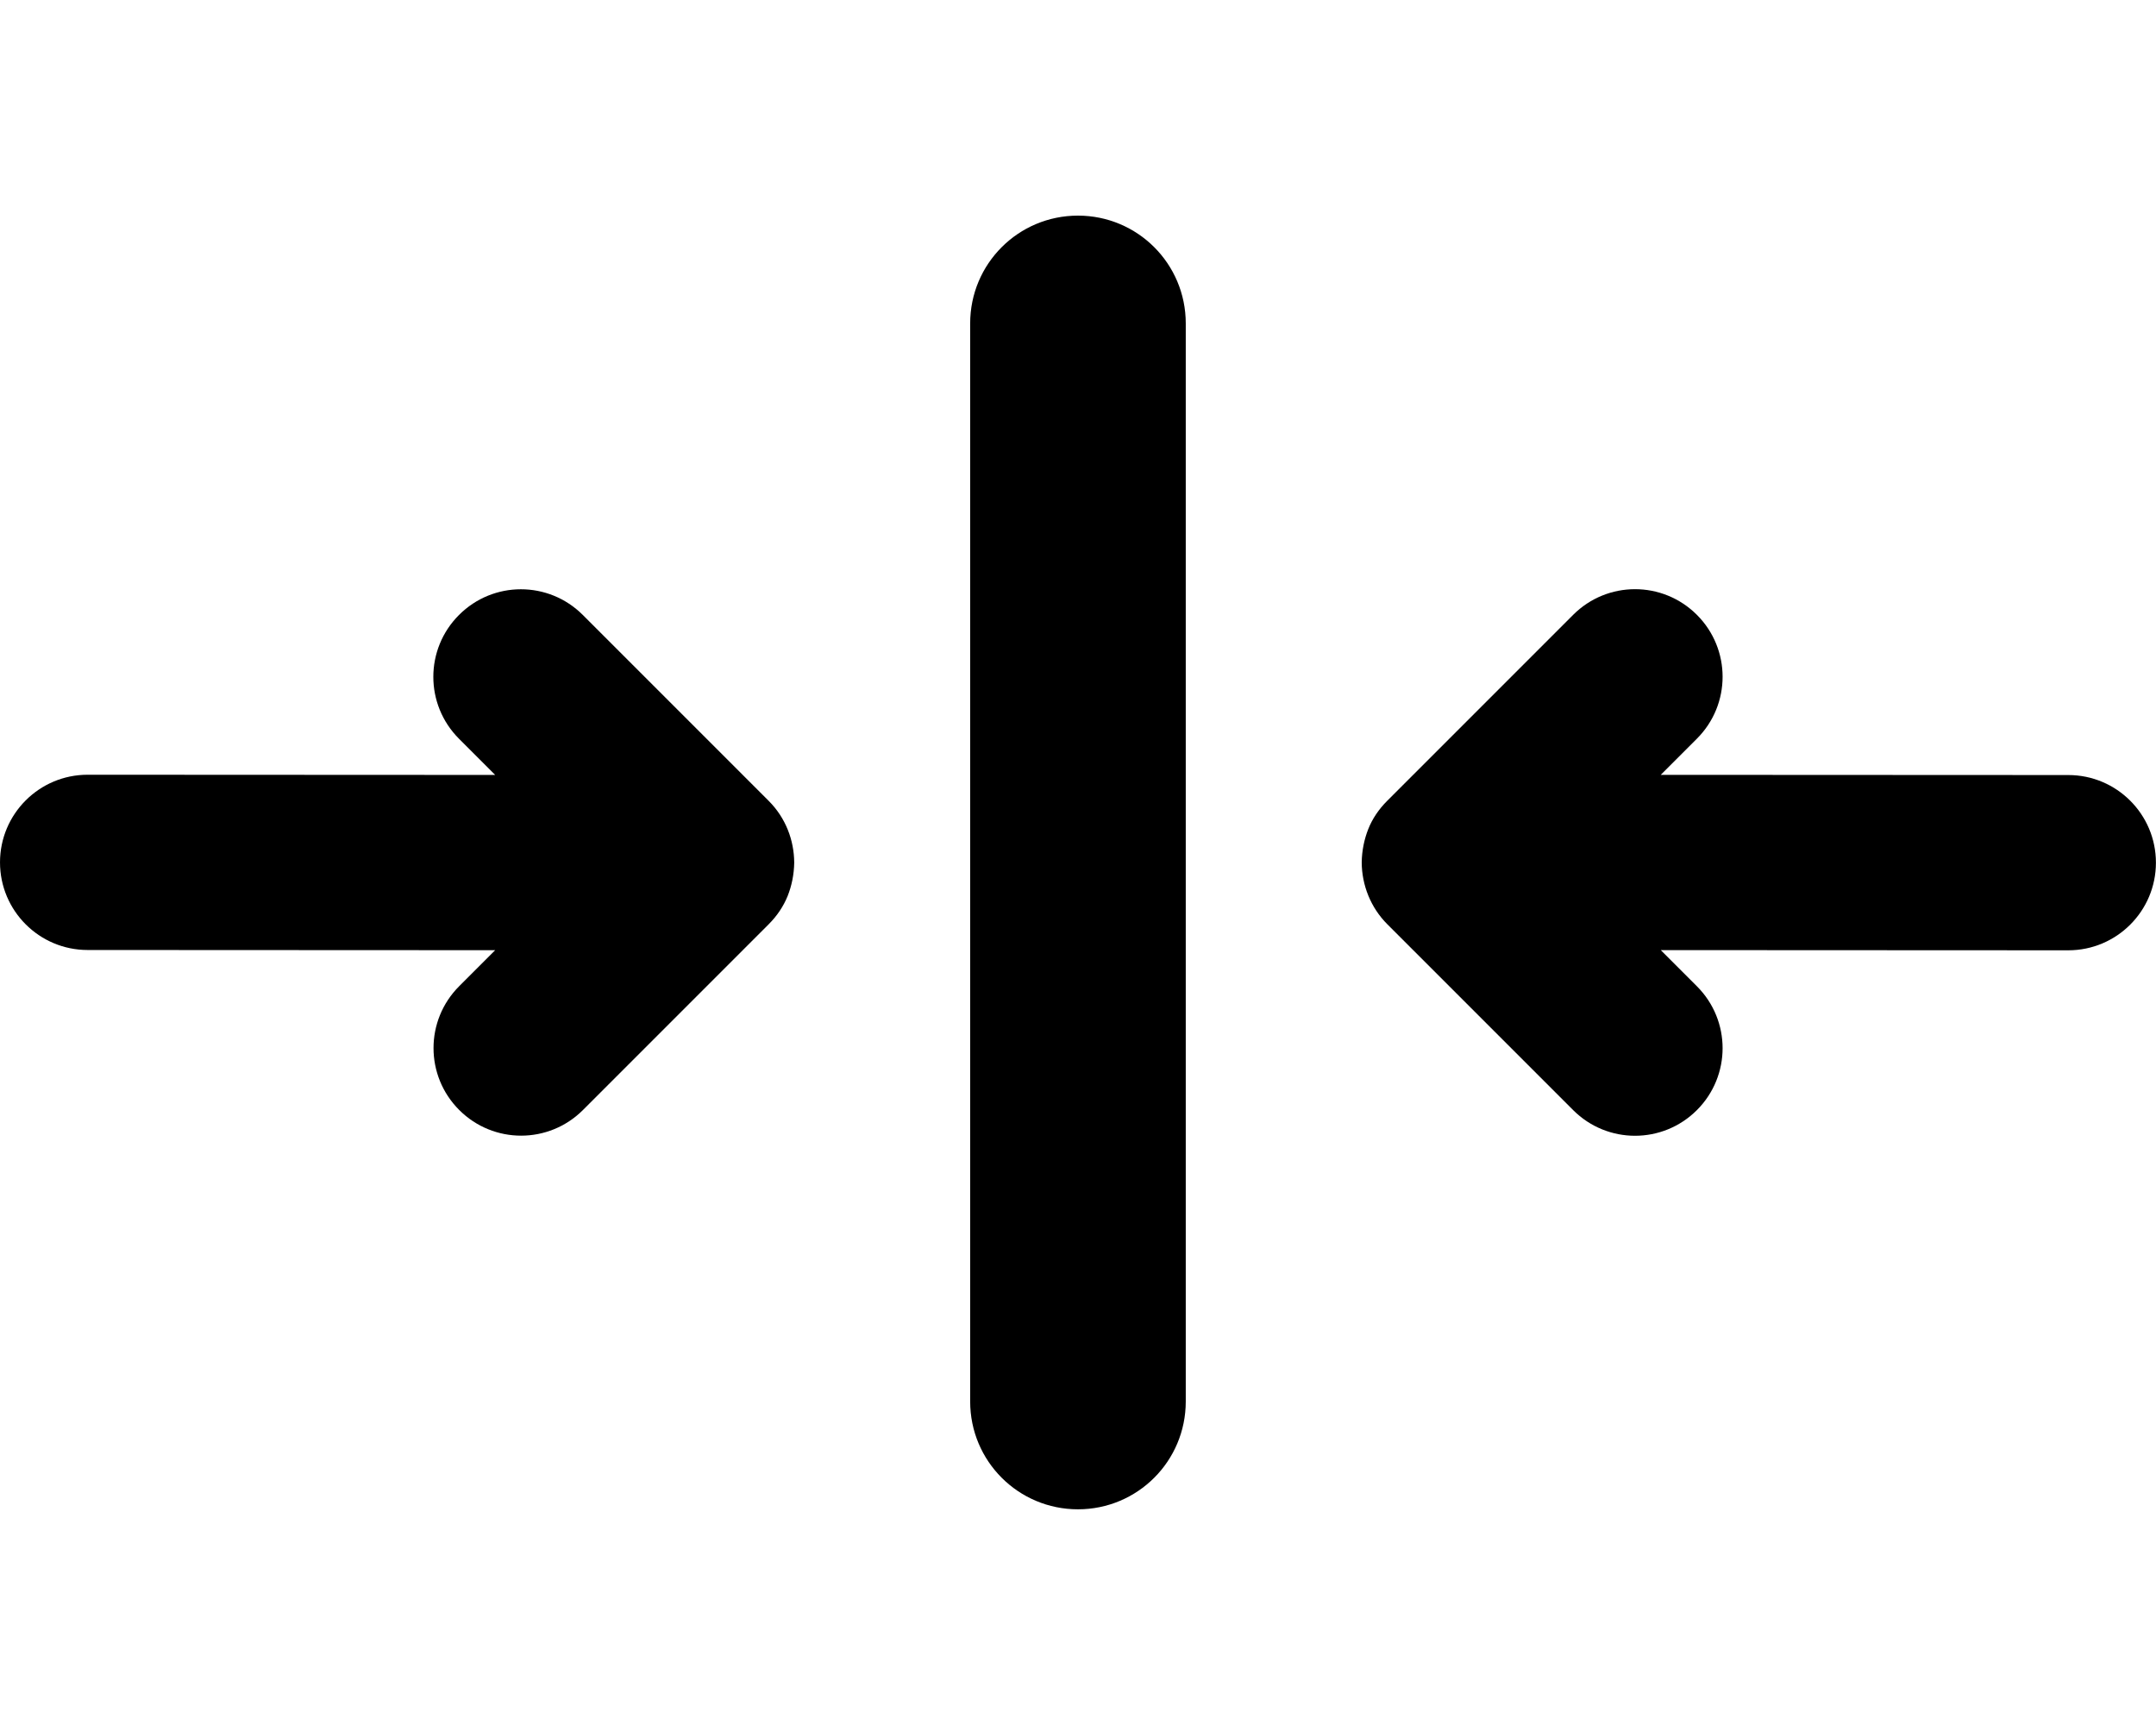 <svg version="1.1" viewBox="0 0 640 512" xml:space="preserve" xmlns="http://www.w3.org/2000/svg"><path transform="matrix(.812 0 0 .812 60.149 48.121)" d="m501.02 165.49c12.516-12.516 32.739-12.516 45.255 0s12.516 32.739 0 45.255l-13.223 13.223 148.99 0.071c17.678 0 32.032 14.354 32.032 32.032s-14.354 32.032-32.032 32.032l-148.99-0.071 13.223 13.223c12.516 12.516 12.516 32.739 0 45.255s-32.739 12.516-45.255 0l-67.882-67.882c-6.223-6.223-9.334-14.425-9.405-22.557v-0.141c0.071-4.313 0.919-8.415 2.404-12.162 1.485-3.748 3.818-7.213 6.93-10.324l0.071-0.071z"/><path transform="matrix(.812 0 0 .812 60.149 48.121)" d="m106.95 224-13.223-13.223c-12.516-12.516-12.516-32.739 0-45.255s32.739-12.516 45.255 0l67.953 67.953c6.223 6.223 9.263 14.354 9.334 22.486v0.141c-0.071 4.313-0.919 8.415-2.404 12.162-1.556 3.818-3.889 7.283-6.93 10.324l-67.882 67.882c-12.516 12.516-32.739 12.516-45.255 0s-12.516-32.739 0-45.255l13.152-13.152-148.99-0.071c-17.678 0-32.032-14.354-32.032-32.032s14.354-32.032 32.032-32.032z"/><path transform="matrix(.812 0 0 .812 .058 48.121)" d="m433.41 58.961v394.07c0 21.797-17.61 39.407-39.407 39.407s-39.407-17.61-39.407-39.407v-394.07c0-21.797 17.61-39.407 39.407-39.407s39.407 17.61 39.407 39.407z" style="stroke-width:1.232"/></svg>
